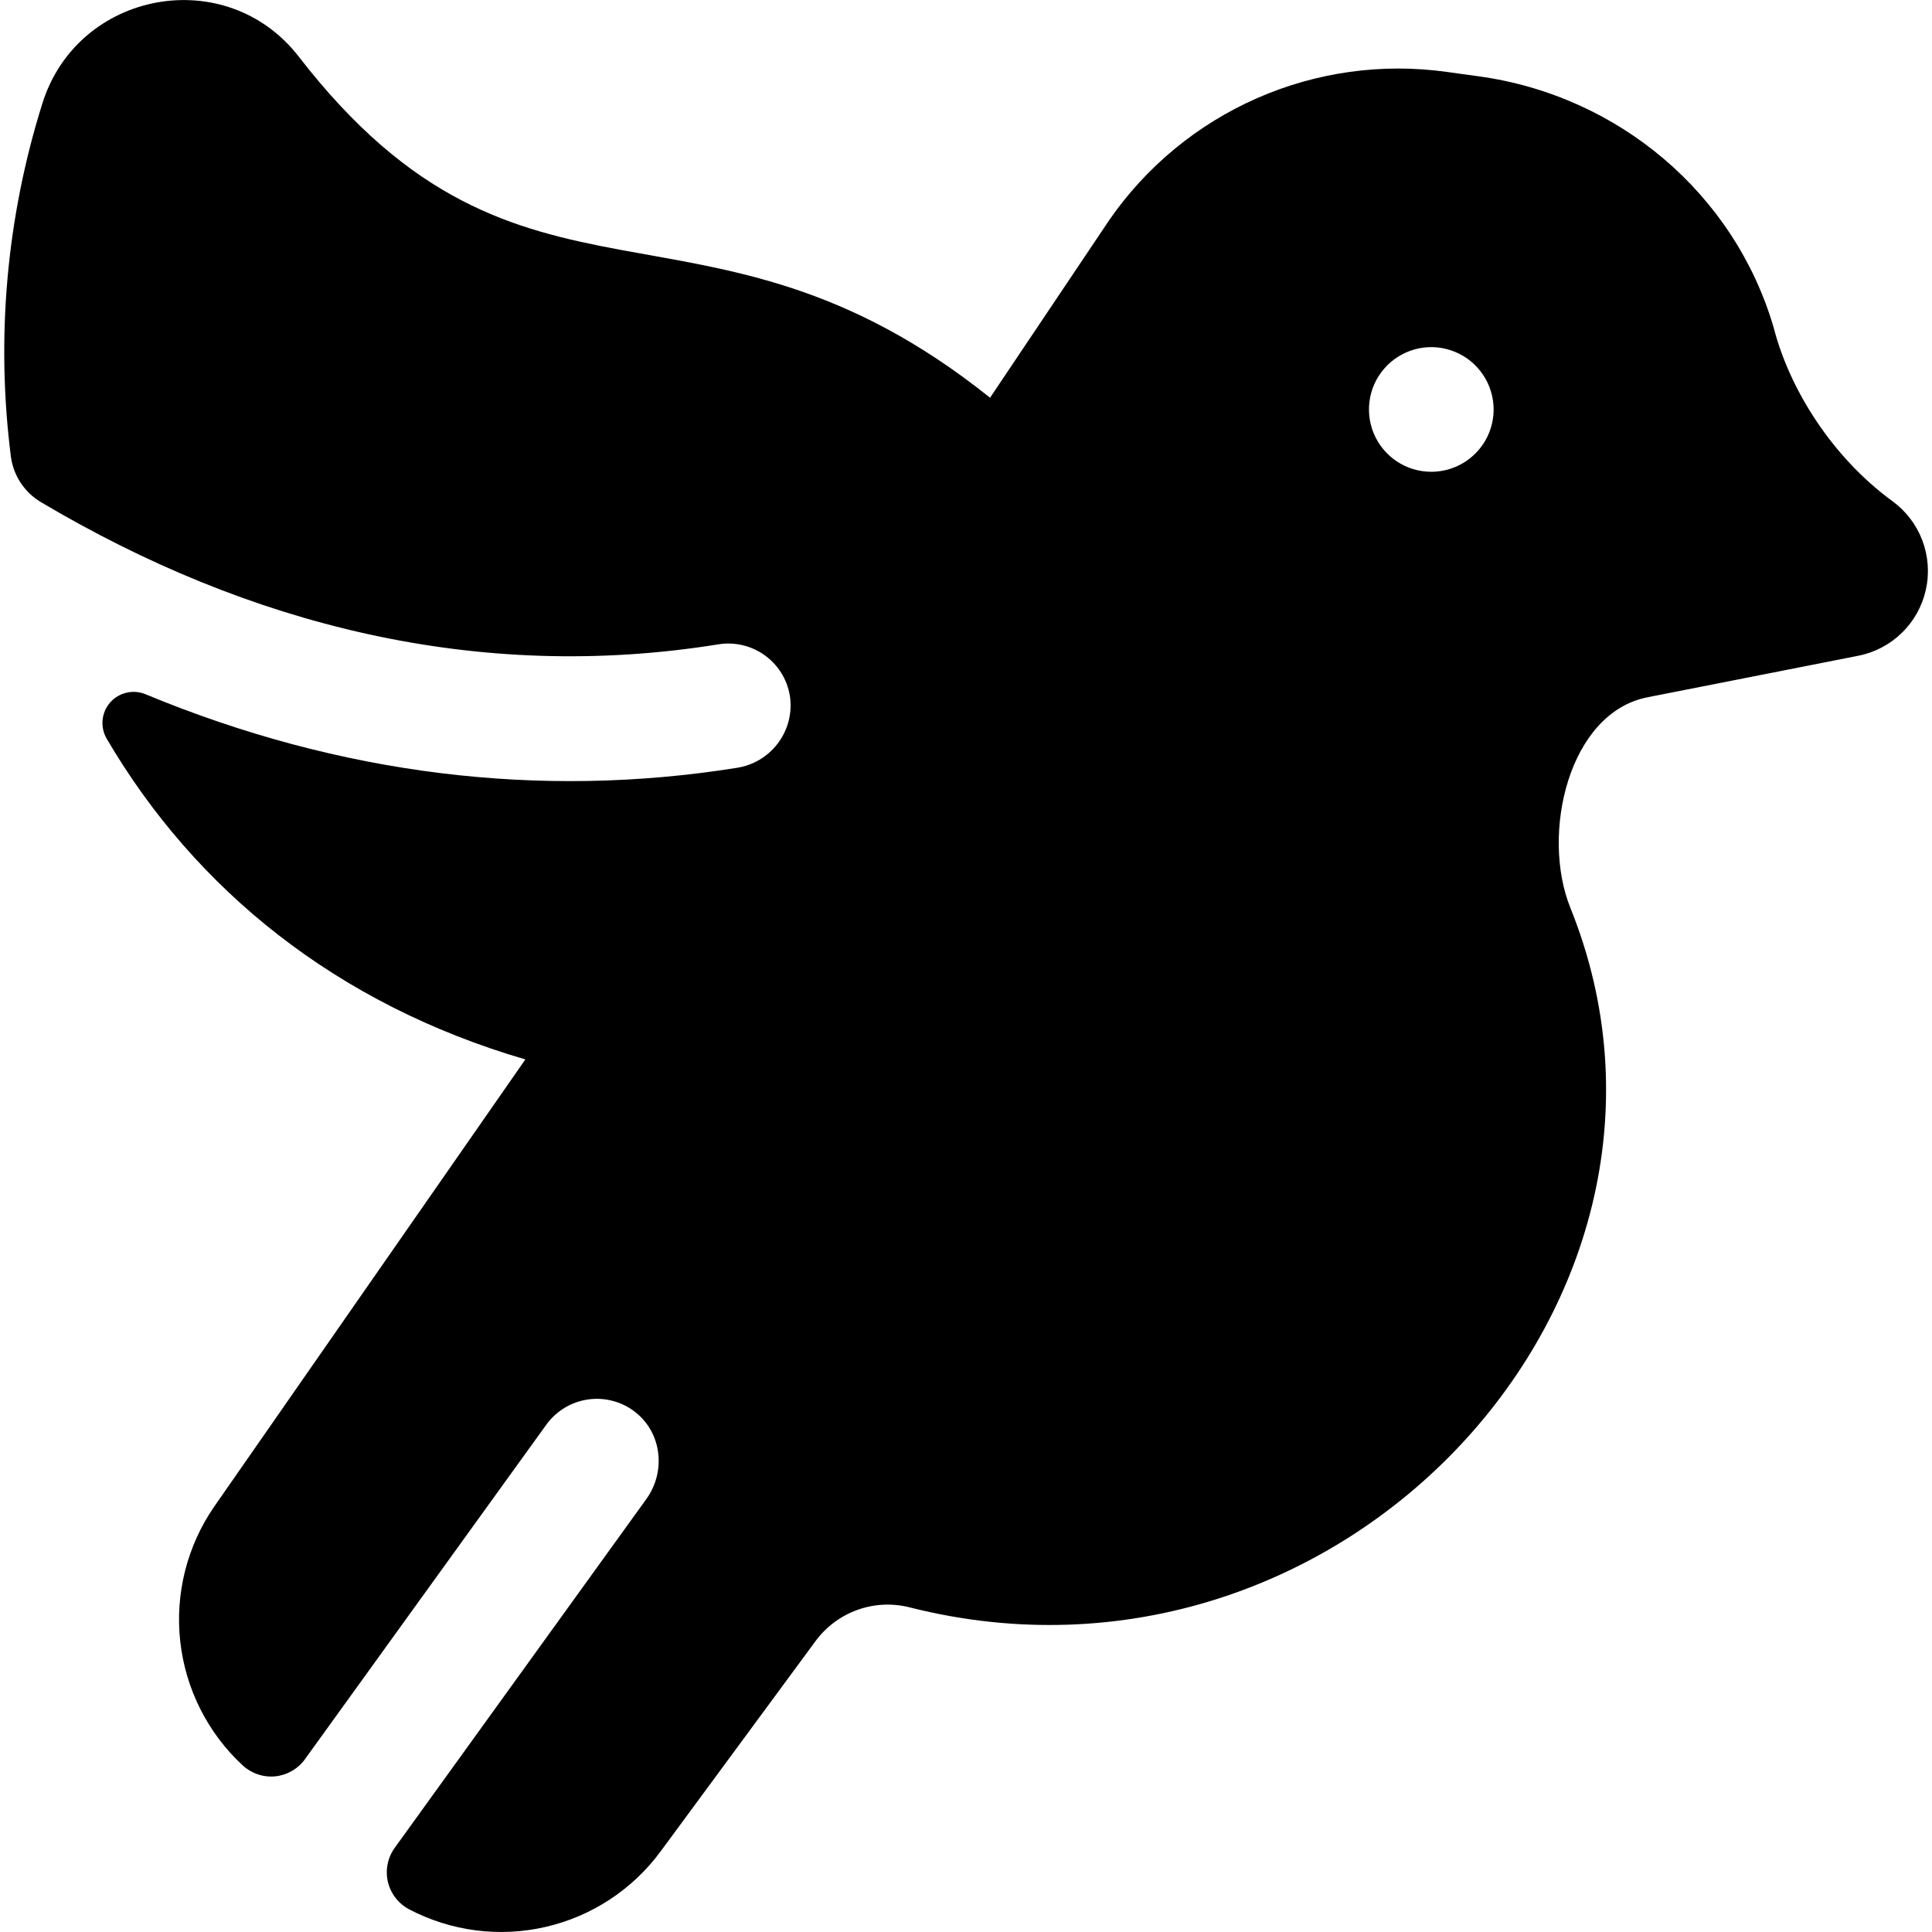 <svg width="42" height="42" viewBox="0 0 42 42" fill="none" xmlns="http://www.w3.org/2000/svg">
<path d="M41.14 10.895C39.82 9.932 38.9 8.452 38.559 7.125C37.712 4.222 35.194 2.076 32.139 1.658L31.449 1.563C30.05 1.368 28.624 1.565 27.33 2.133C26.037 2.7 24.925 3.615 24.12 4.776L21.523 8.646C15.278 3.65 11.381 7.546 6.497 1.234C4.92 -0.806 1.687 -0.21 0.919 2.255C0.142 4.731 -0.091 7.346 0.236 9.92C0.262 10.124 0.334 10.319 0.446 10.491C0.559 10.663 0.709 10.808 0.885 10.913C5.402 13.596 10.391 14.85 15.619 14.007C15.8 13.978 15.985 13.986 16.163 14.031C16.34 14.075 16.507 14.155 16.653 14.266C16.799 14.377 16.921 14.516 17.012 14.675C17.102 14.835 17.16 15.011 17.18 15.193C17.216 15.544 17.115 15.895 16.899 16.174C16.683 16.453 16.368 16.638 16.019 16.692C11.744 17.375 7.399 16.848 3.168 15.094C3.037 15.038 2.891 15.026 2.752 15.058C2.613 15.09 2.488 15.165 2.394 15.272C2.3 15.379 2.243 15.513 2.23 15.655C2.217 15.797 2.249 15.94 2.321 16.062C4.245 19.34 7.309 21.829 11.421 23.031L4.657 32.752C4.067 33.607 3.804 34.647 3.918 35.68C4.032 36.714 4.514 37.672 5.276 38.378C5.371 38.466 5.483 38.532 5.605 38.573C5.727 38.614 5.857 38.629 5.985 38.616C6.113 38.603 6.237 38.562 6.348 38.498C6.46 38.433 6.556 38.346 6.631 38.241L11.876 30.972C11.983 30.823 12.12 30.698 12.277 30.603C12.434 30.509 12.609 30.447 12.791 30.422C12.972 30.397 13.157 30.409 13.334 30.458C13.511 30.506 13.676 30.59 13.819 30.705C14.391 31.159 14.478 31.996 14.051 32.588L8.581 40.17C8.505 40.275 8.452 40.396 8.427 40.523C8.401 40.65 8.403 40.782 8.432 40.908C8.462 41.035 8.518 41.153 8.597 41.256C8.676 41.359 8.776 41.444 8.891 41.505C9.802 41.984 10.855 42.121 11.859 41.89C12.862 41.66 13.75 41.077 14.361 40.248L17.724 35.683C17.953 35.37 18.27 35.132 18.635 34.999C19 34.867 19.396 34.847 19.772 34.942C29.166 37.322 37.549 28.198 34.139 19.737C33.49 18.128 34.102 15.494 35.816 15.158L40.395 14.256C40.754 14.186 41.084 14.012 41.345 13.757C41.607 13.502 41.788 13.176 41.867 12.819C41.946 12.462 41.919 12.09 41.79 11.748C41.661 11.407 41.435 11.11 41.14 10.895ZM31.115 10.256C30.847 10.256 30.585 10.177 30.362 10.028C30.139 9.879 29.966 9.667 29.863 9.42C29.761 9.172 29.734 8.9 29.786 8.637C29.838 8.374 29.967 8.133 30.157 7.943C30.346 7.754 30.588 7.625 30.851 7.572C31.113 7.52 31.386 7.547 31.633 7.65C31.881 7.752 32.092 7.926 32.241 8.149C32.39 8.371 32.47 8.633 32.47 8.901C32.47 9.261 32.327 9.605 32.073 9.859C31.819 10.113 31.474 10.256 31.115 10.256Z" fill="black"/>
</svg>
